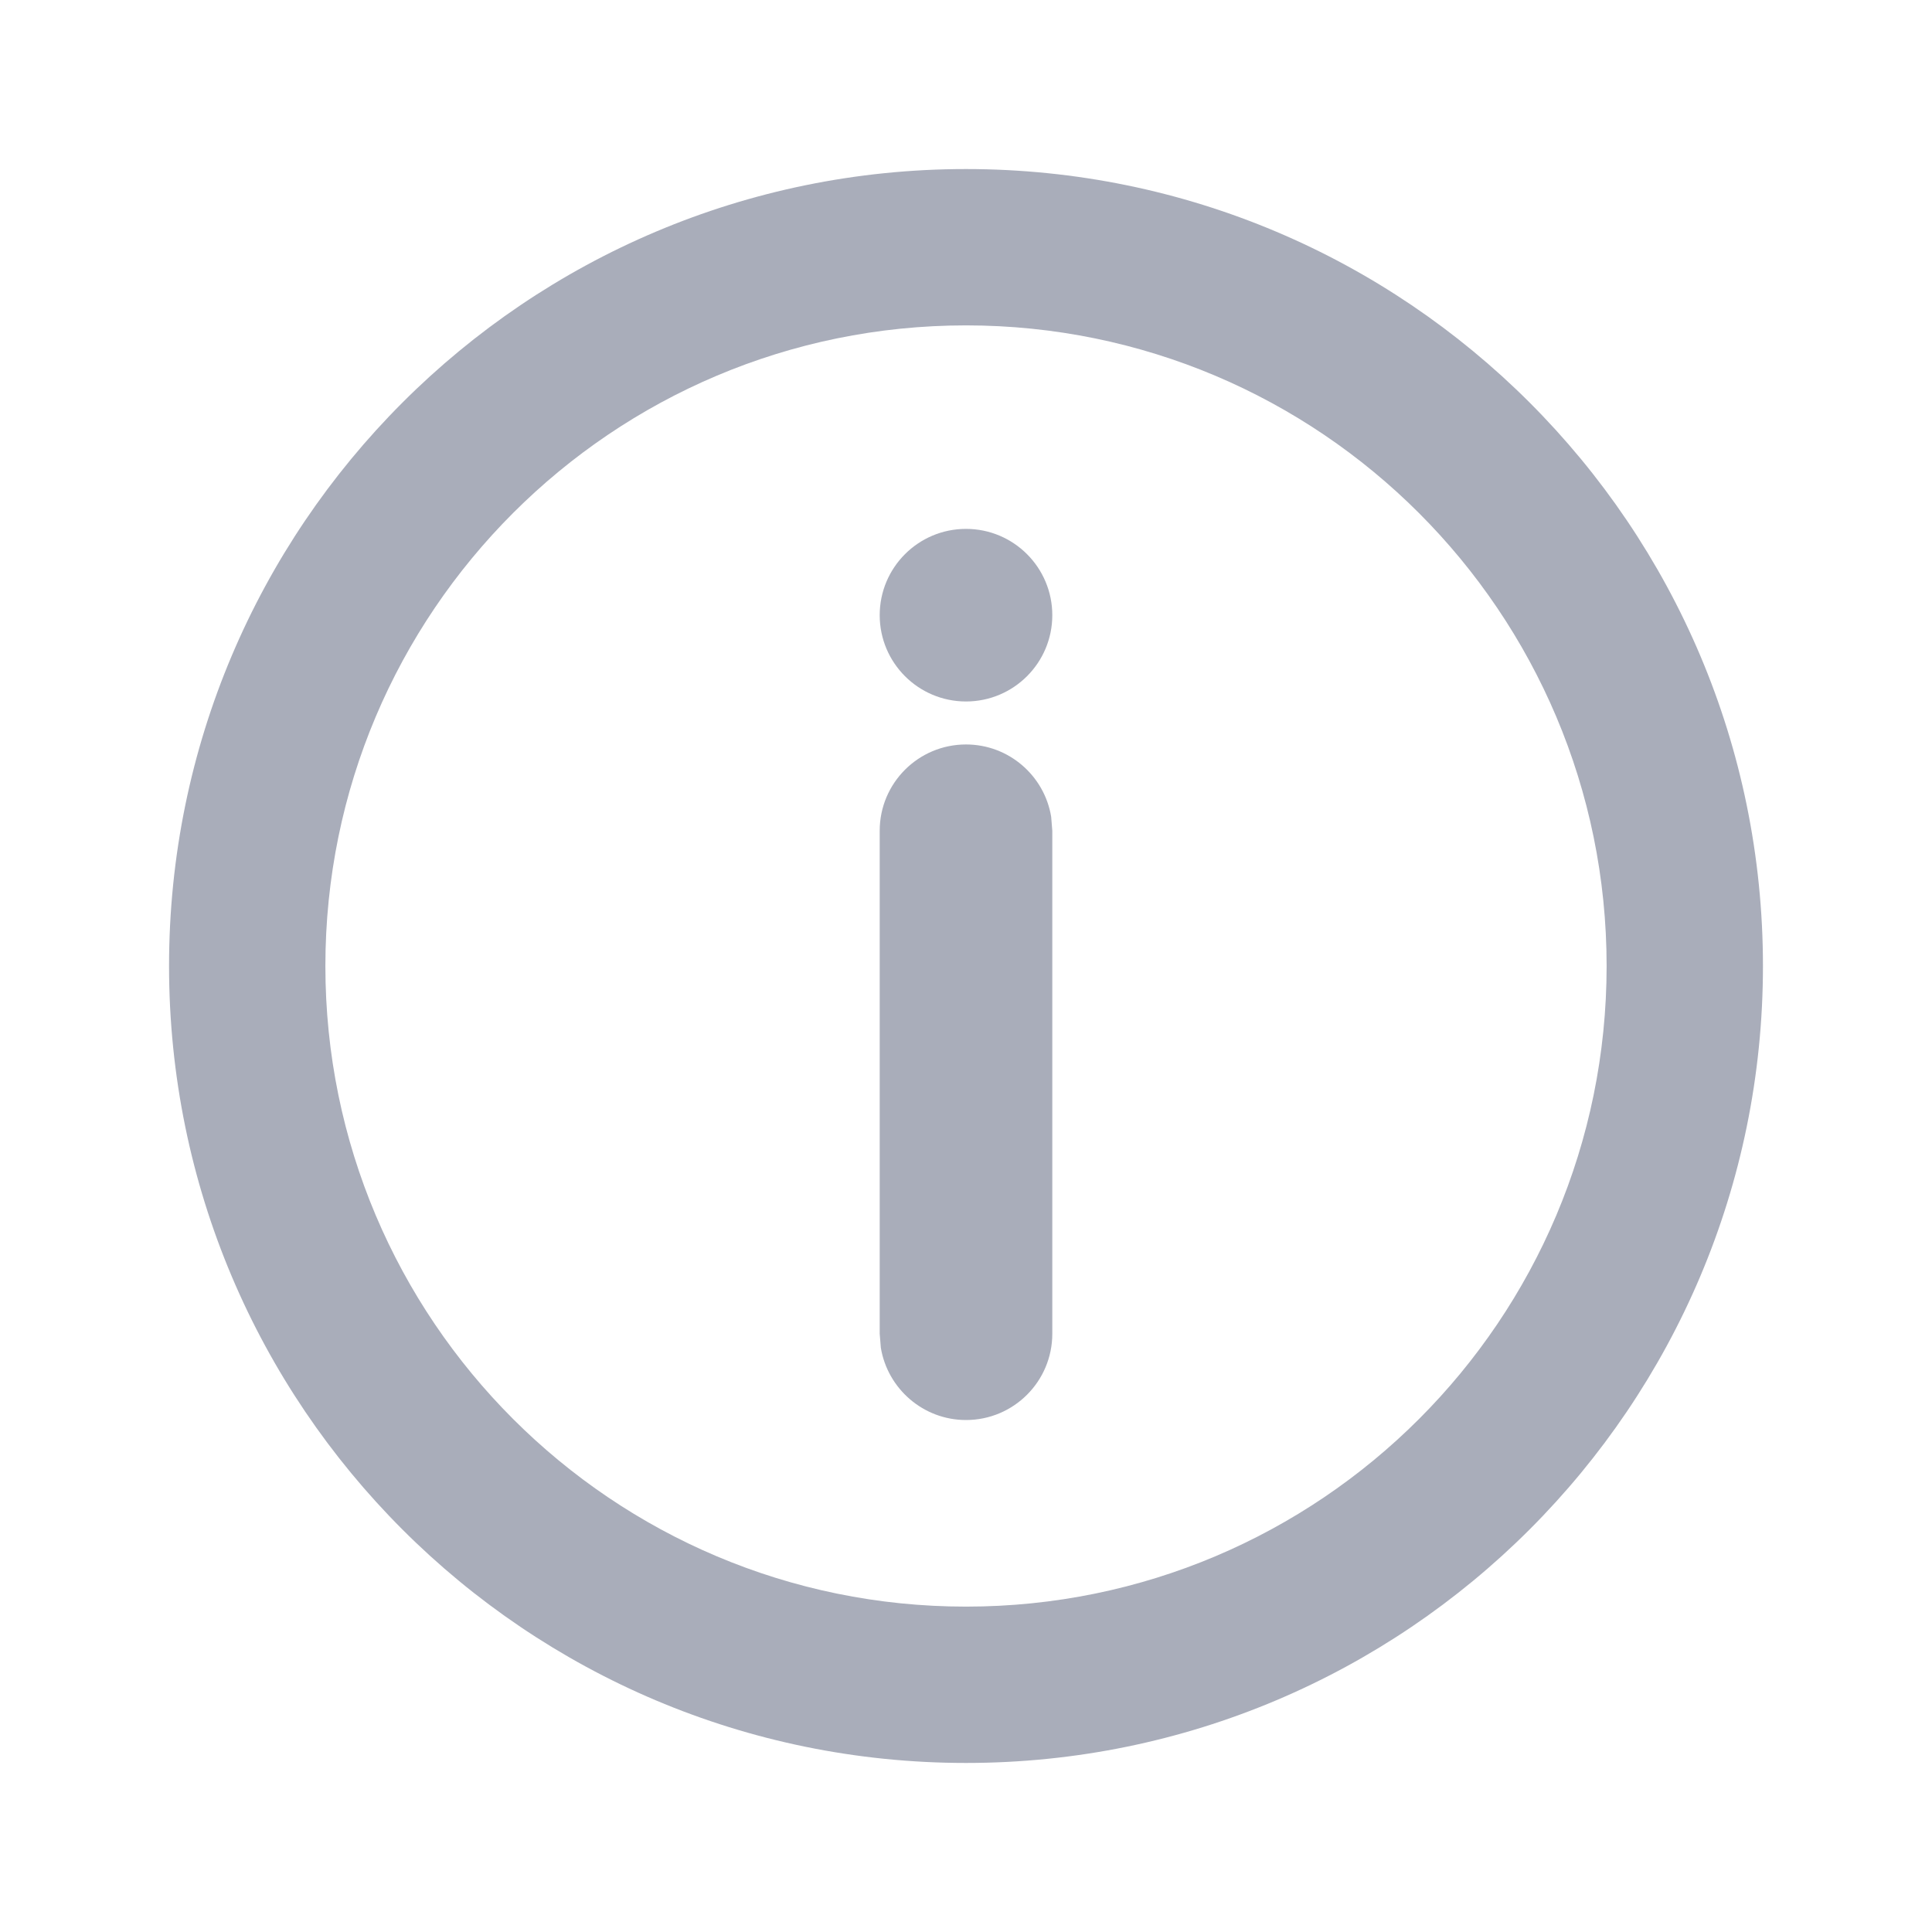 <?xml version="1.0" encoding="UTF-8"?>
<svg width="12px" height="12px" viewBox="0 0 12 12" version="1.1" xmlns="http://www.w3.org/2000/svg" xmlns:xlink="http://www.w3.org/1999/xlink">
    <title>说明</title>
    <g id="说明" stroke="none" stroke-width="1" fill="none" fill-rule="evenodd">
        <g id="编组" transform="translate(1, 1)" fill="#A9ADBA">
            <path d="M5,0.05 C7.734,0.05 9.95,2.266 9.95,5 C9.95,7.734 7.734,9.95 5,9.95 C2.266,9.95 0.05,7.734 0.05,5 C0.05,2.267 2.267,0.05 5,0.05 Z M5,1.021 C2.803,1.021 1.021,2.803 1.021,5 C1.021,7.197 2.803,8.979 5,8.979 C7.198,8.979 8.979,7.198 8.979,5 C8.979,2.803 7.197,1.021 5,1.021 Z" id="形状结合" fill-rule="nonzero"></path>
            <path d="M5,3.624 C5.266,3.624 5.487,3.818 5.529,4.073 L5.536,4.16 L5.536,7.284 C5.536,7.58 5.296,7.82 5,7.82 C4.734,7.82 4.513,7.625 4.471,7.371 L4.464,7.284 L4.464,4.16 C4.464,3.864 4.704,3.624 5,3.624 Z" id="Stroke-4" fill-rule="nonzero"></path>
            <path d="M5.536,2.821 C5.536,3.117 5.296,3.357 5,3.357 C4.704,3.357 4.464,3.117 4.464,2.821 C4.464,2.525 4.704,2.285 5,2.285 C5.296,2.285 5.536,2.525 5.536,2.821" id="Fill-5"></path>
        </g>
    </g>
</svg>